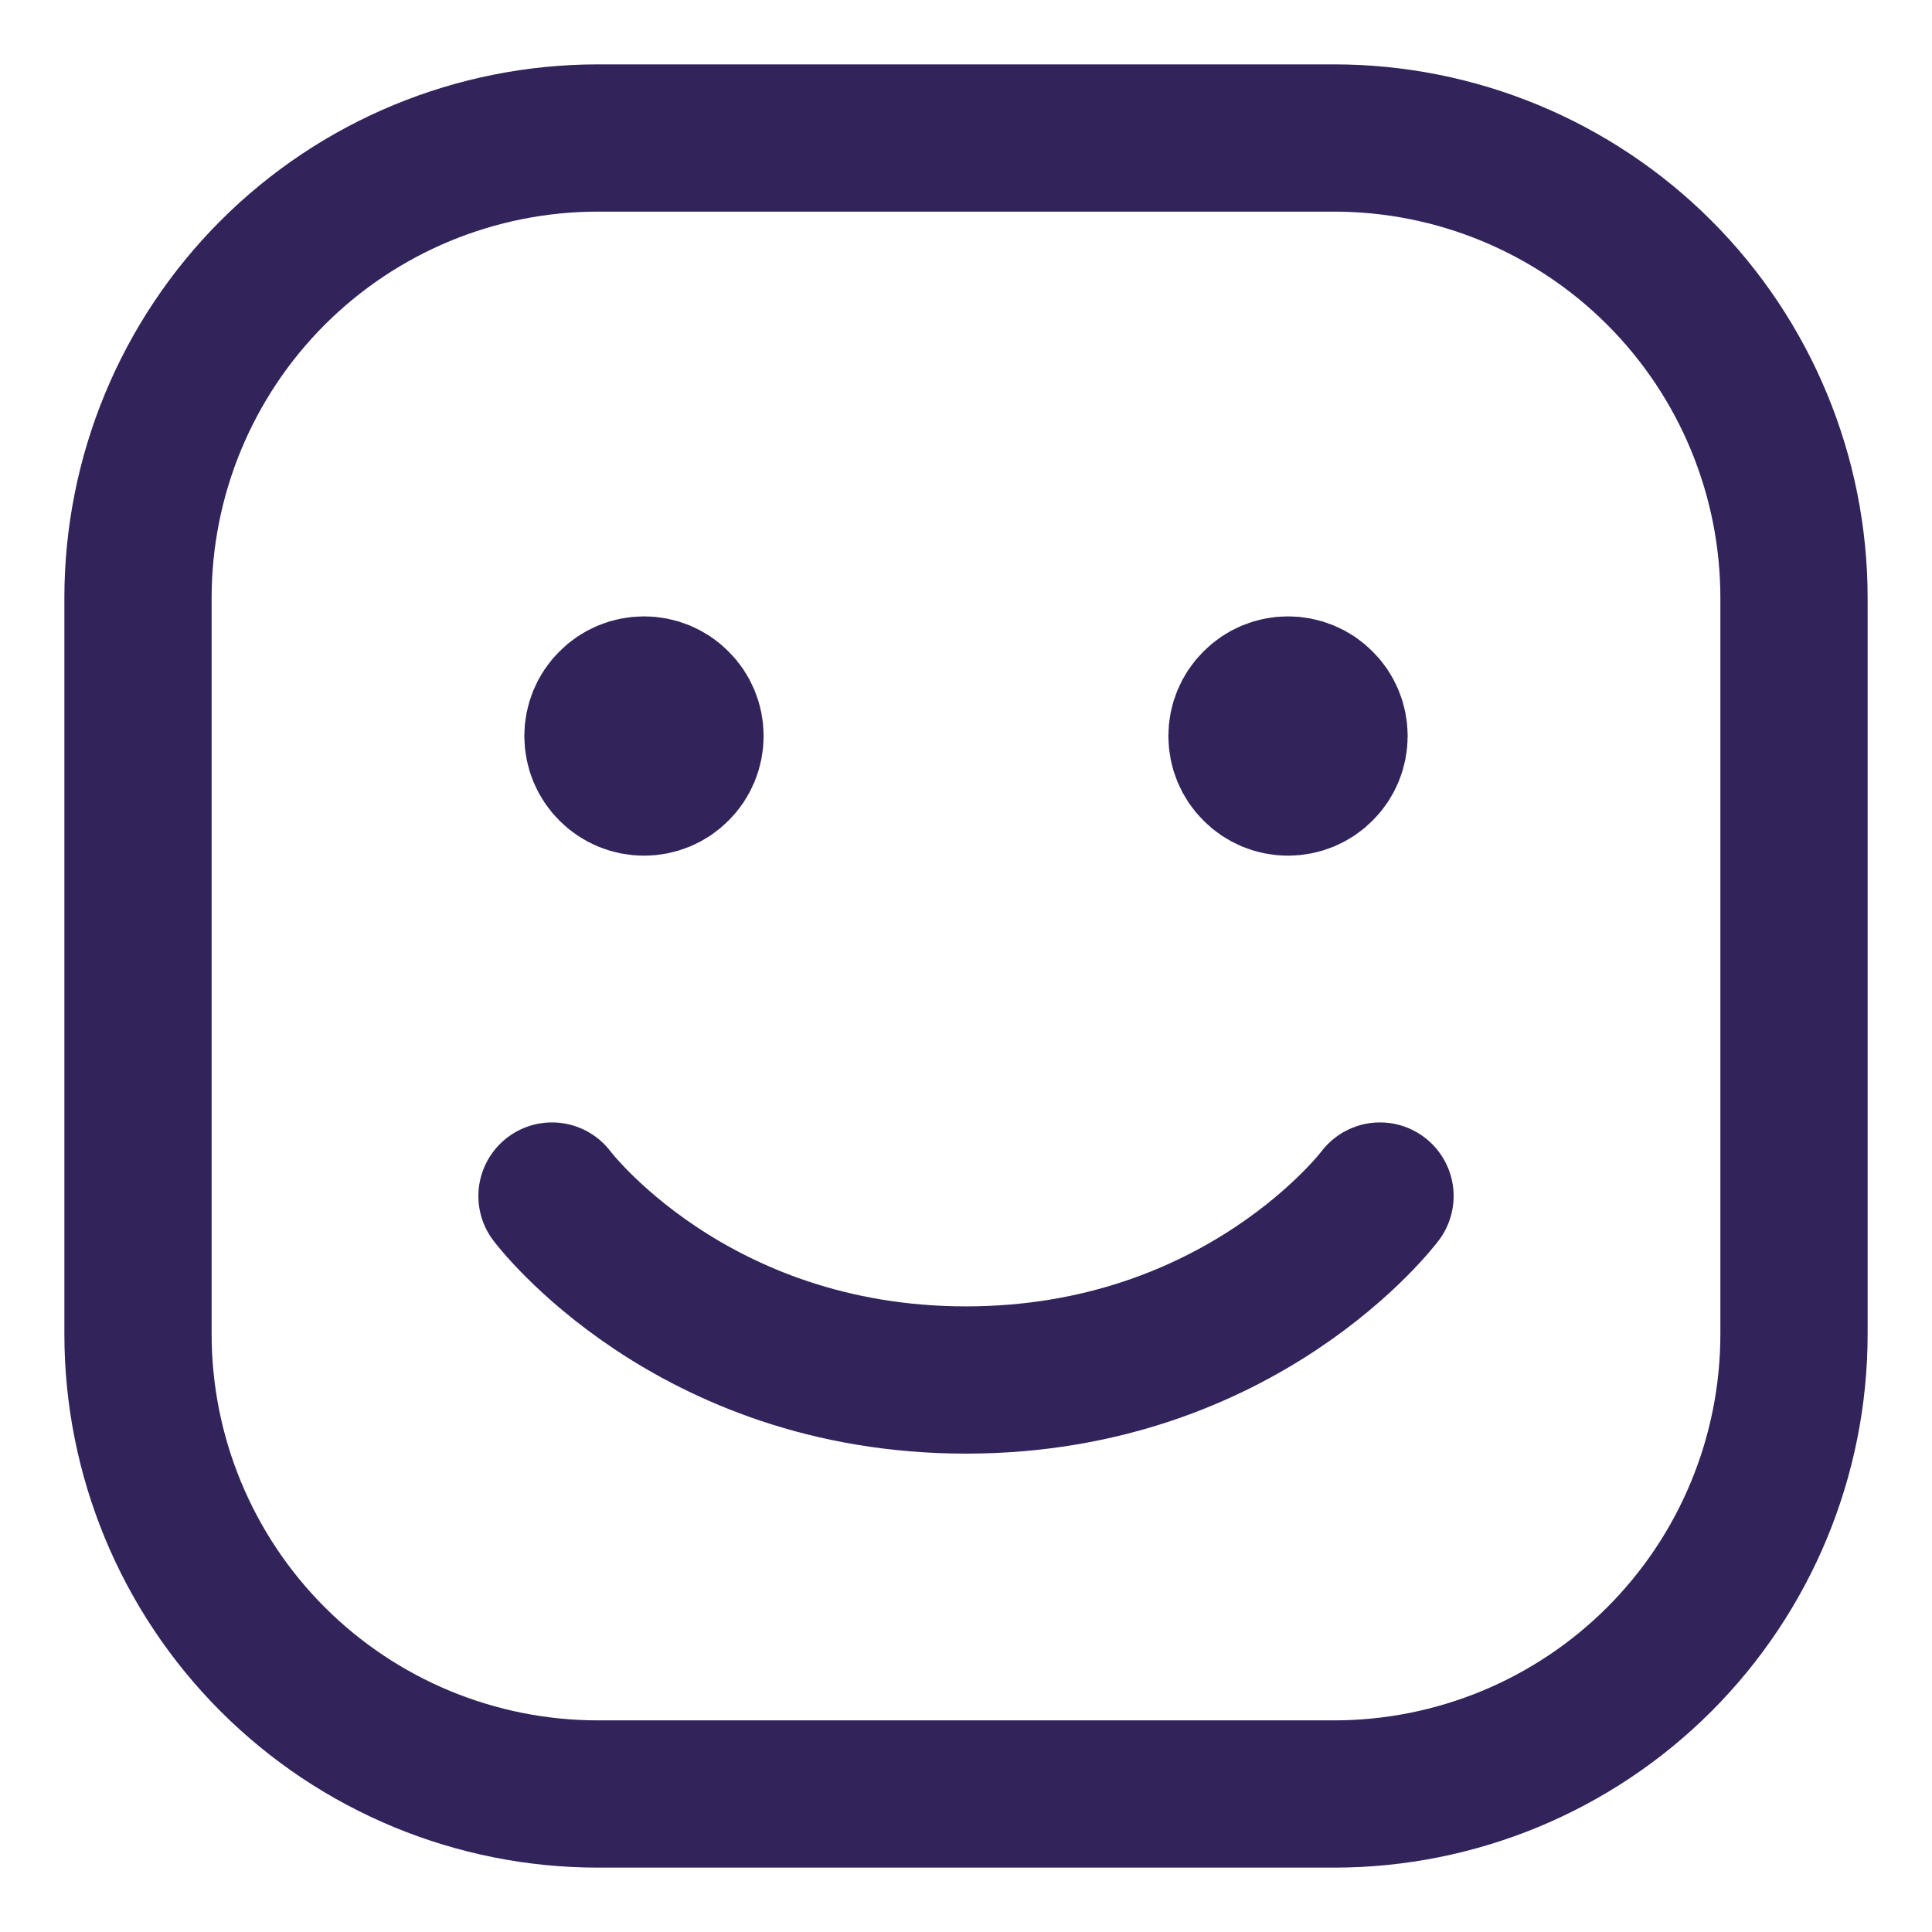 <svg width="14" height="14" viewBox="0 0 14 14" fill="none" xmlns="http://www.w3.org/2000/svg">
    <path d="M1 9.667V4.333C1 3.449 1.351 2.601 1.976 1.976C2.601 1.351 3.449 1 4.333 1H9.667C10.551 1 11.399 1.351 12.024 1.976C12.649 2.601 13 3.449 13 4.333V9.667C13 10.551 12.649 11.399 12.024 12.024C11.399 12.649 10.551 13 9.667 13H4.333C3.449 13 2.601 12.649 1.976 12.024C1.351 11.399 1 10.551 1 9.667Z" stroke="#32235A" stroke-width="1.067"/>
    <path d="M10 8.667C10 8.667 9 10 7 10C5 10 4 8.667 4 8.667" stroke="#32235A" stroke-width="1.067" stroke-linecap="round" stroke-linejoin="round"/>
    <path d="M4.667 5.667C4.578 5.667 4.493 5.632 4.431 5.569C4.368 5.507 4.333 5.422 4.333 5.333C4.333 5.245 4.368 5.16 4.431 5.098C4.493 5.035 4.578 5 4.667 5C4.755 5 4.84 5.035 4.902 5.098C4.965 5.16 5 5.245 5 5.333C5 5.422 4.965 5.507 4.902 5.569C4.84 5.632 4.755 5.667 4.667 5.667ZM9.333 5.667C9.245 5.667 9.16 5.632 9.098 5.569C9.035 5.507 9 5.422 9 5.333C9 5.245 9.035 5.16 9.098 5.098C9.16 5.035 9.245 5 9.333 5C9.422 5 9.507 5.035 9.569 5.098C9.632 5.16 9.667 5.245 9.667 5.333C9.667 5.422 9.632 5.507 9.569 5.569C9.507 5.632 9.422 5.667 9.333 5.667Z" fill="#32235A" stroke="#32235A" stroke-width="1.067" stroke-linecap="round" stroke-linejoin="round"/>
</svg>
